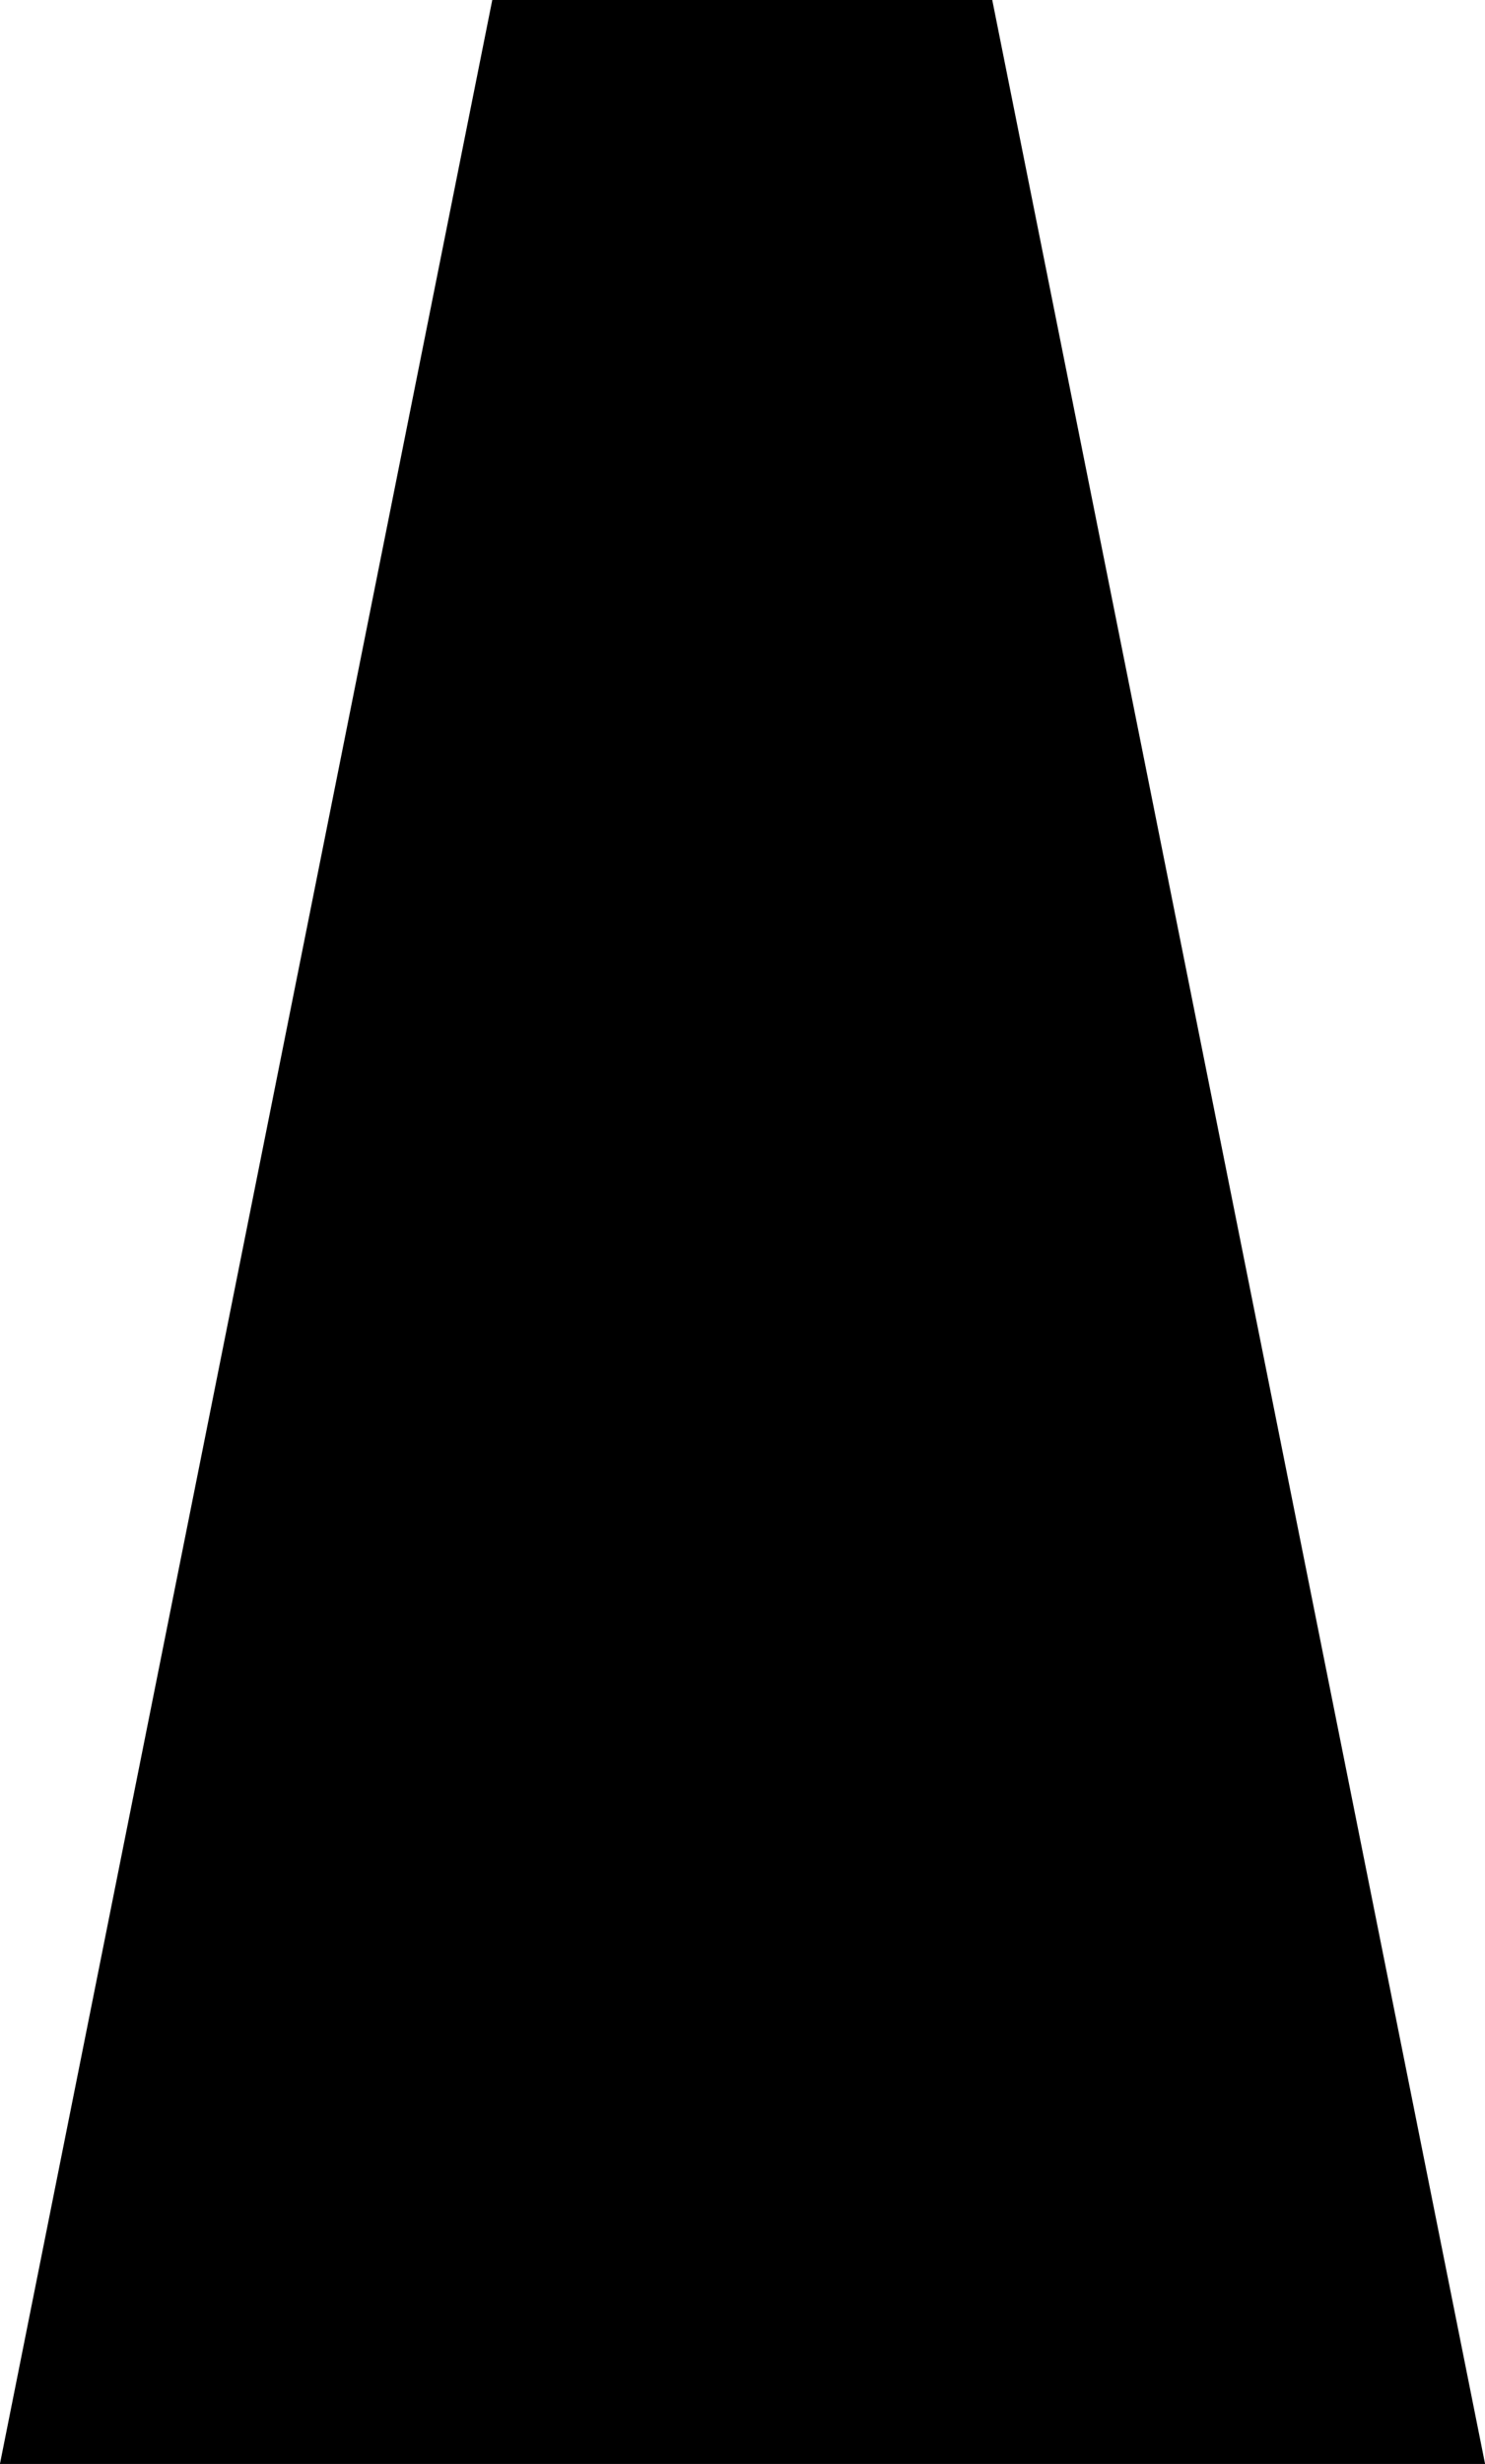 <?xml version="1.0" encoding="UTF-8"?>
<svg id="Layer_2" data-name="Layer 2" xmlns="http://www.w3.org/2000/svg" viewBox="0 0 30.91 51.26">
  <defs>
    <style>
      .cls-1 {
        fill-rule: evenodd;
        stroke: #000;
        stroke-miterlimit: 10;
        stroke-width: .25px;
      }
    </style>
  </defs>
  <g id="Layer_2-2" data-name="Layer 2">
    <g id="LINE">
      <g id="HATCH">
        <polygon class="cls-1" points="20.55 .12 10.35 .12 .15 51.14 30.76 51.14 20.55 .12"/>
      </g>
    </g>
  </g>
</svg>